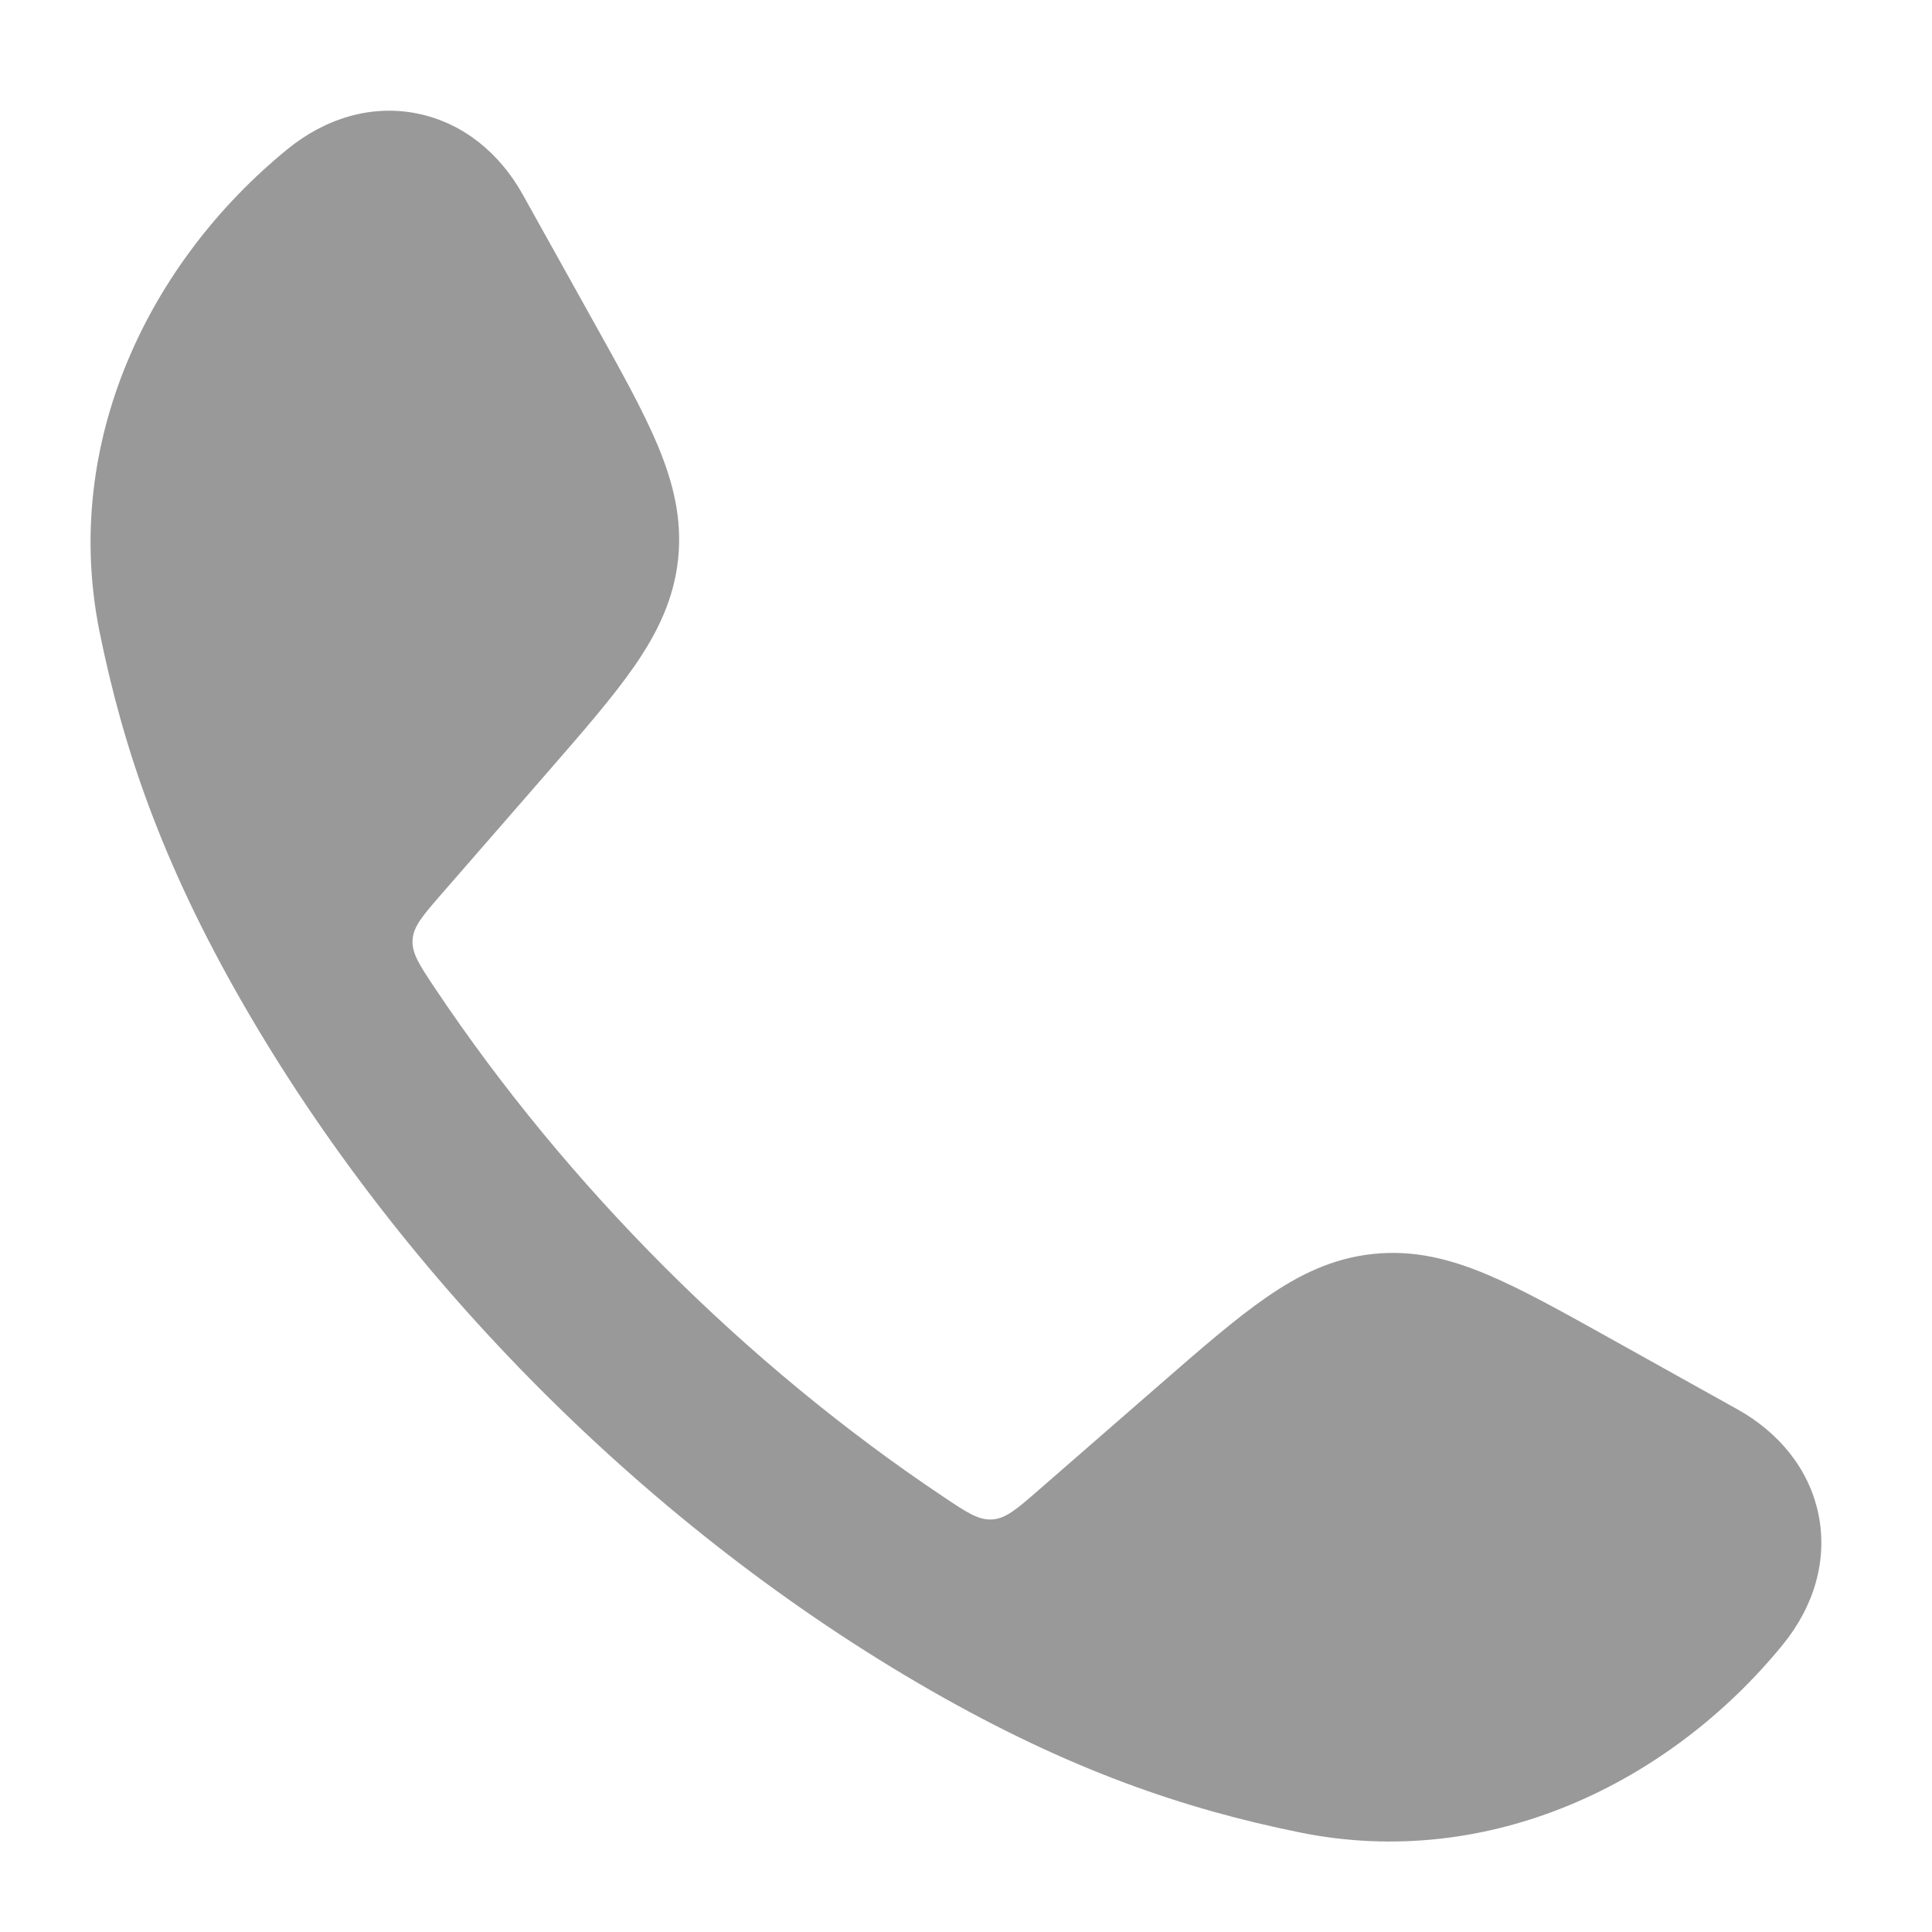 <svg width="24" height="24" viewBox="0 0 24 24" xmlns="http://www.w3.org/2000/svg">
<path opacity="0.4" d="M5.192 1.412C5.759 1.529 6.21 1.909 6.491 2.412L7.384 4.015C7.713 4.605 7.99 5.102 8.171 5.534C8.362 5.992 8.476 6.443 8.424 6.943C8.372 7.442 8.167 7.86 7.885 8.269C7.619 8.654 7.246 9.083 6.802 9.593L5.489 11.101C5.254 11.371 5.136 11.506 5.125 11.675C5.115 11.844 5.211 11.988 5.404 12.277C7.048 14.736 9.263 16.952 11.724 18.597C12.012 18.79 12.157 18.886 12.325 18.875C12.494 18.865 12.63 18.747 12.9 18.512L14.408 17.199C14.918 16.755 15.347 16.381 15.732 16.116C16.14 15.833 16.559 15.629 17.058 15.577C17.558 15.524 18.009 15.638 18.467 15.83C18.899 16.011 19.396 16.288 19.986 16.617L19.986 16.617L21.588 17.51C22.091 17.791 22.472 18.242 22.589 18.808C22.707 19.381 22.533 19.957 22.147 20.43C20.748 22.146 18.507 23.239 16.156 22.765C14.711 22.473 13.285 21.987 11.56 20.998C8.095 19.011 4.988 15.902 3.003 12.441C2.013 10.716 1.528 9.29 1.236 7.845C0.762 5.494 1.855 3.252 3.571 1.853C4.044 1.468 4.62 1.293 5.192 1.412Z" fill="currentColor"/>
</svg>
